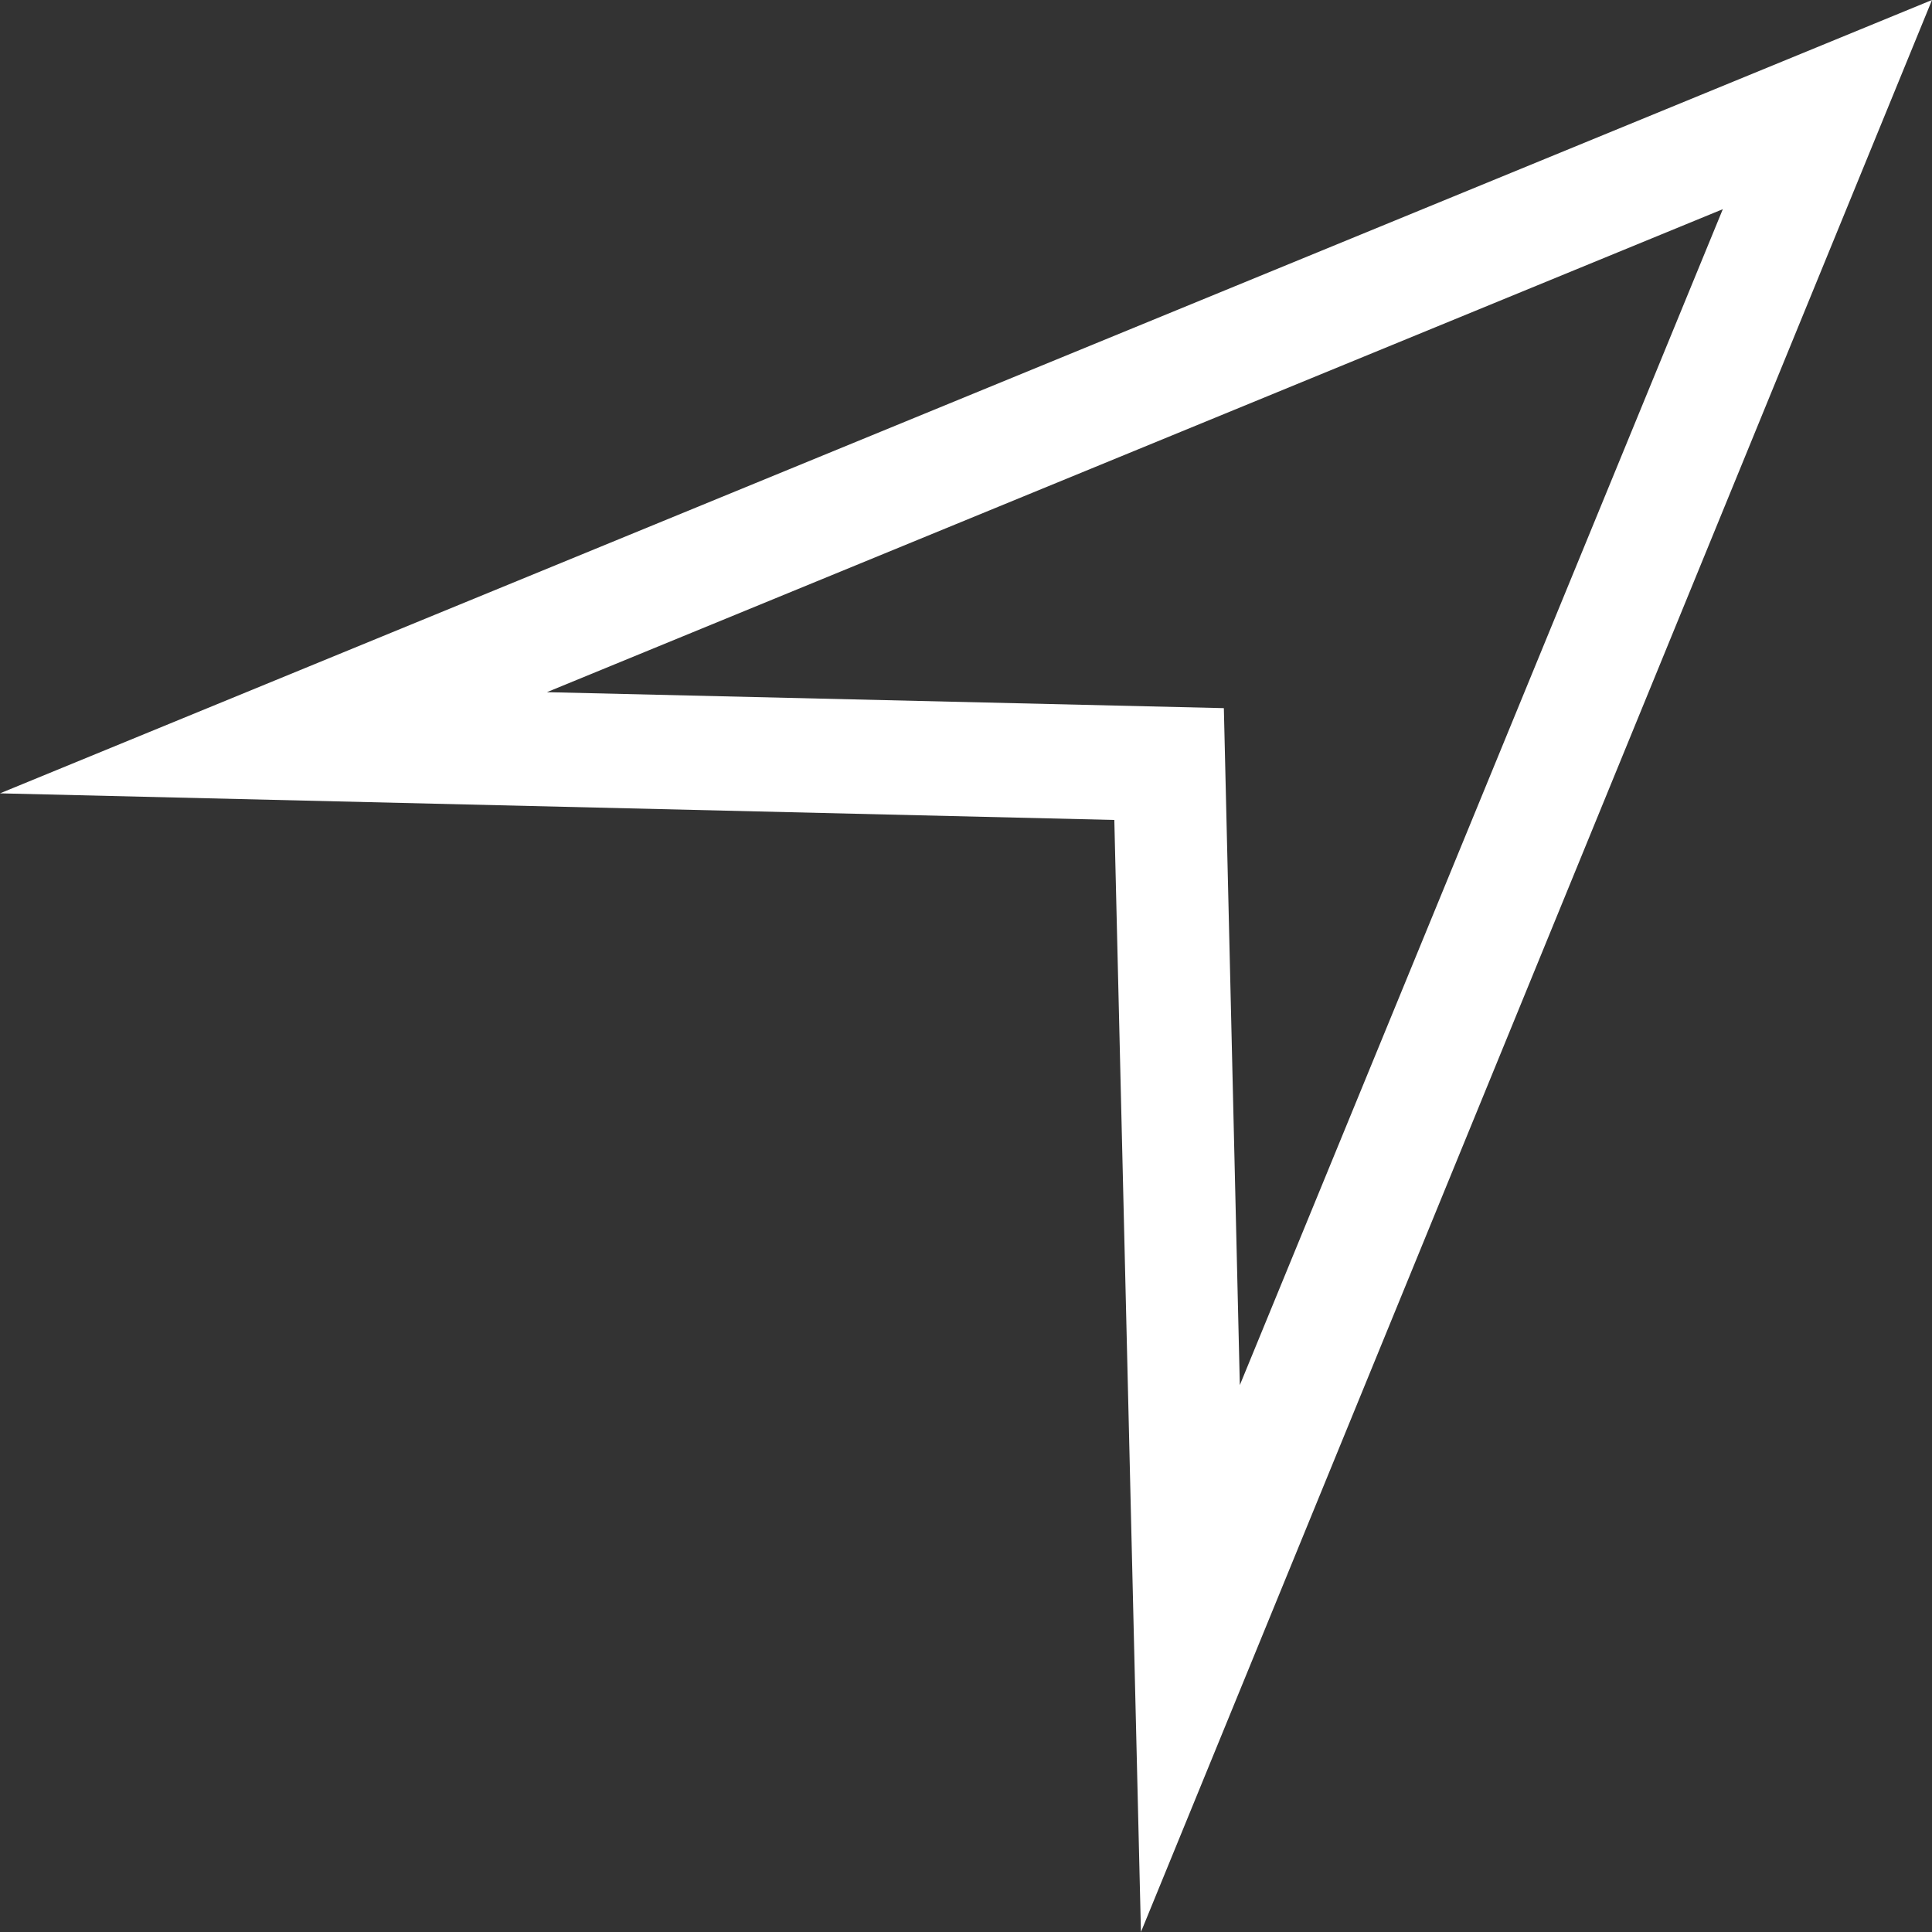 <svg xmlns="http://www.w3.org/2000/svg" viewBox="0 0 25.4 25.4"><rect x="0" y="0" width="25.4" height="25.4" fill="#333333" stroke="none"/><defs><style>.cls-1{fill:#fff;}</style></defs><title>compas_arrow</title><g id="Layer_2" data-name="Layer 2"><g id="icons"><path class="cls-1" d="M15,25.4l-.35-14.62L0,10.43,25.4,0ZM7.19,9.1l8.9.21.21,8.9L22.65,2.75Z"/></g></g></svg>